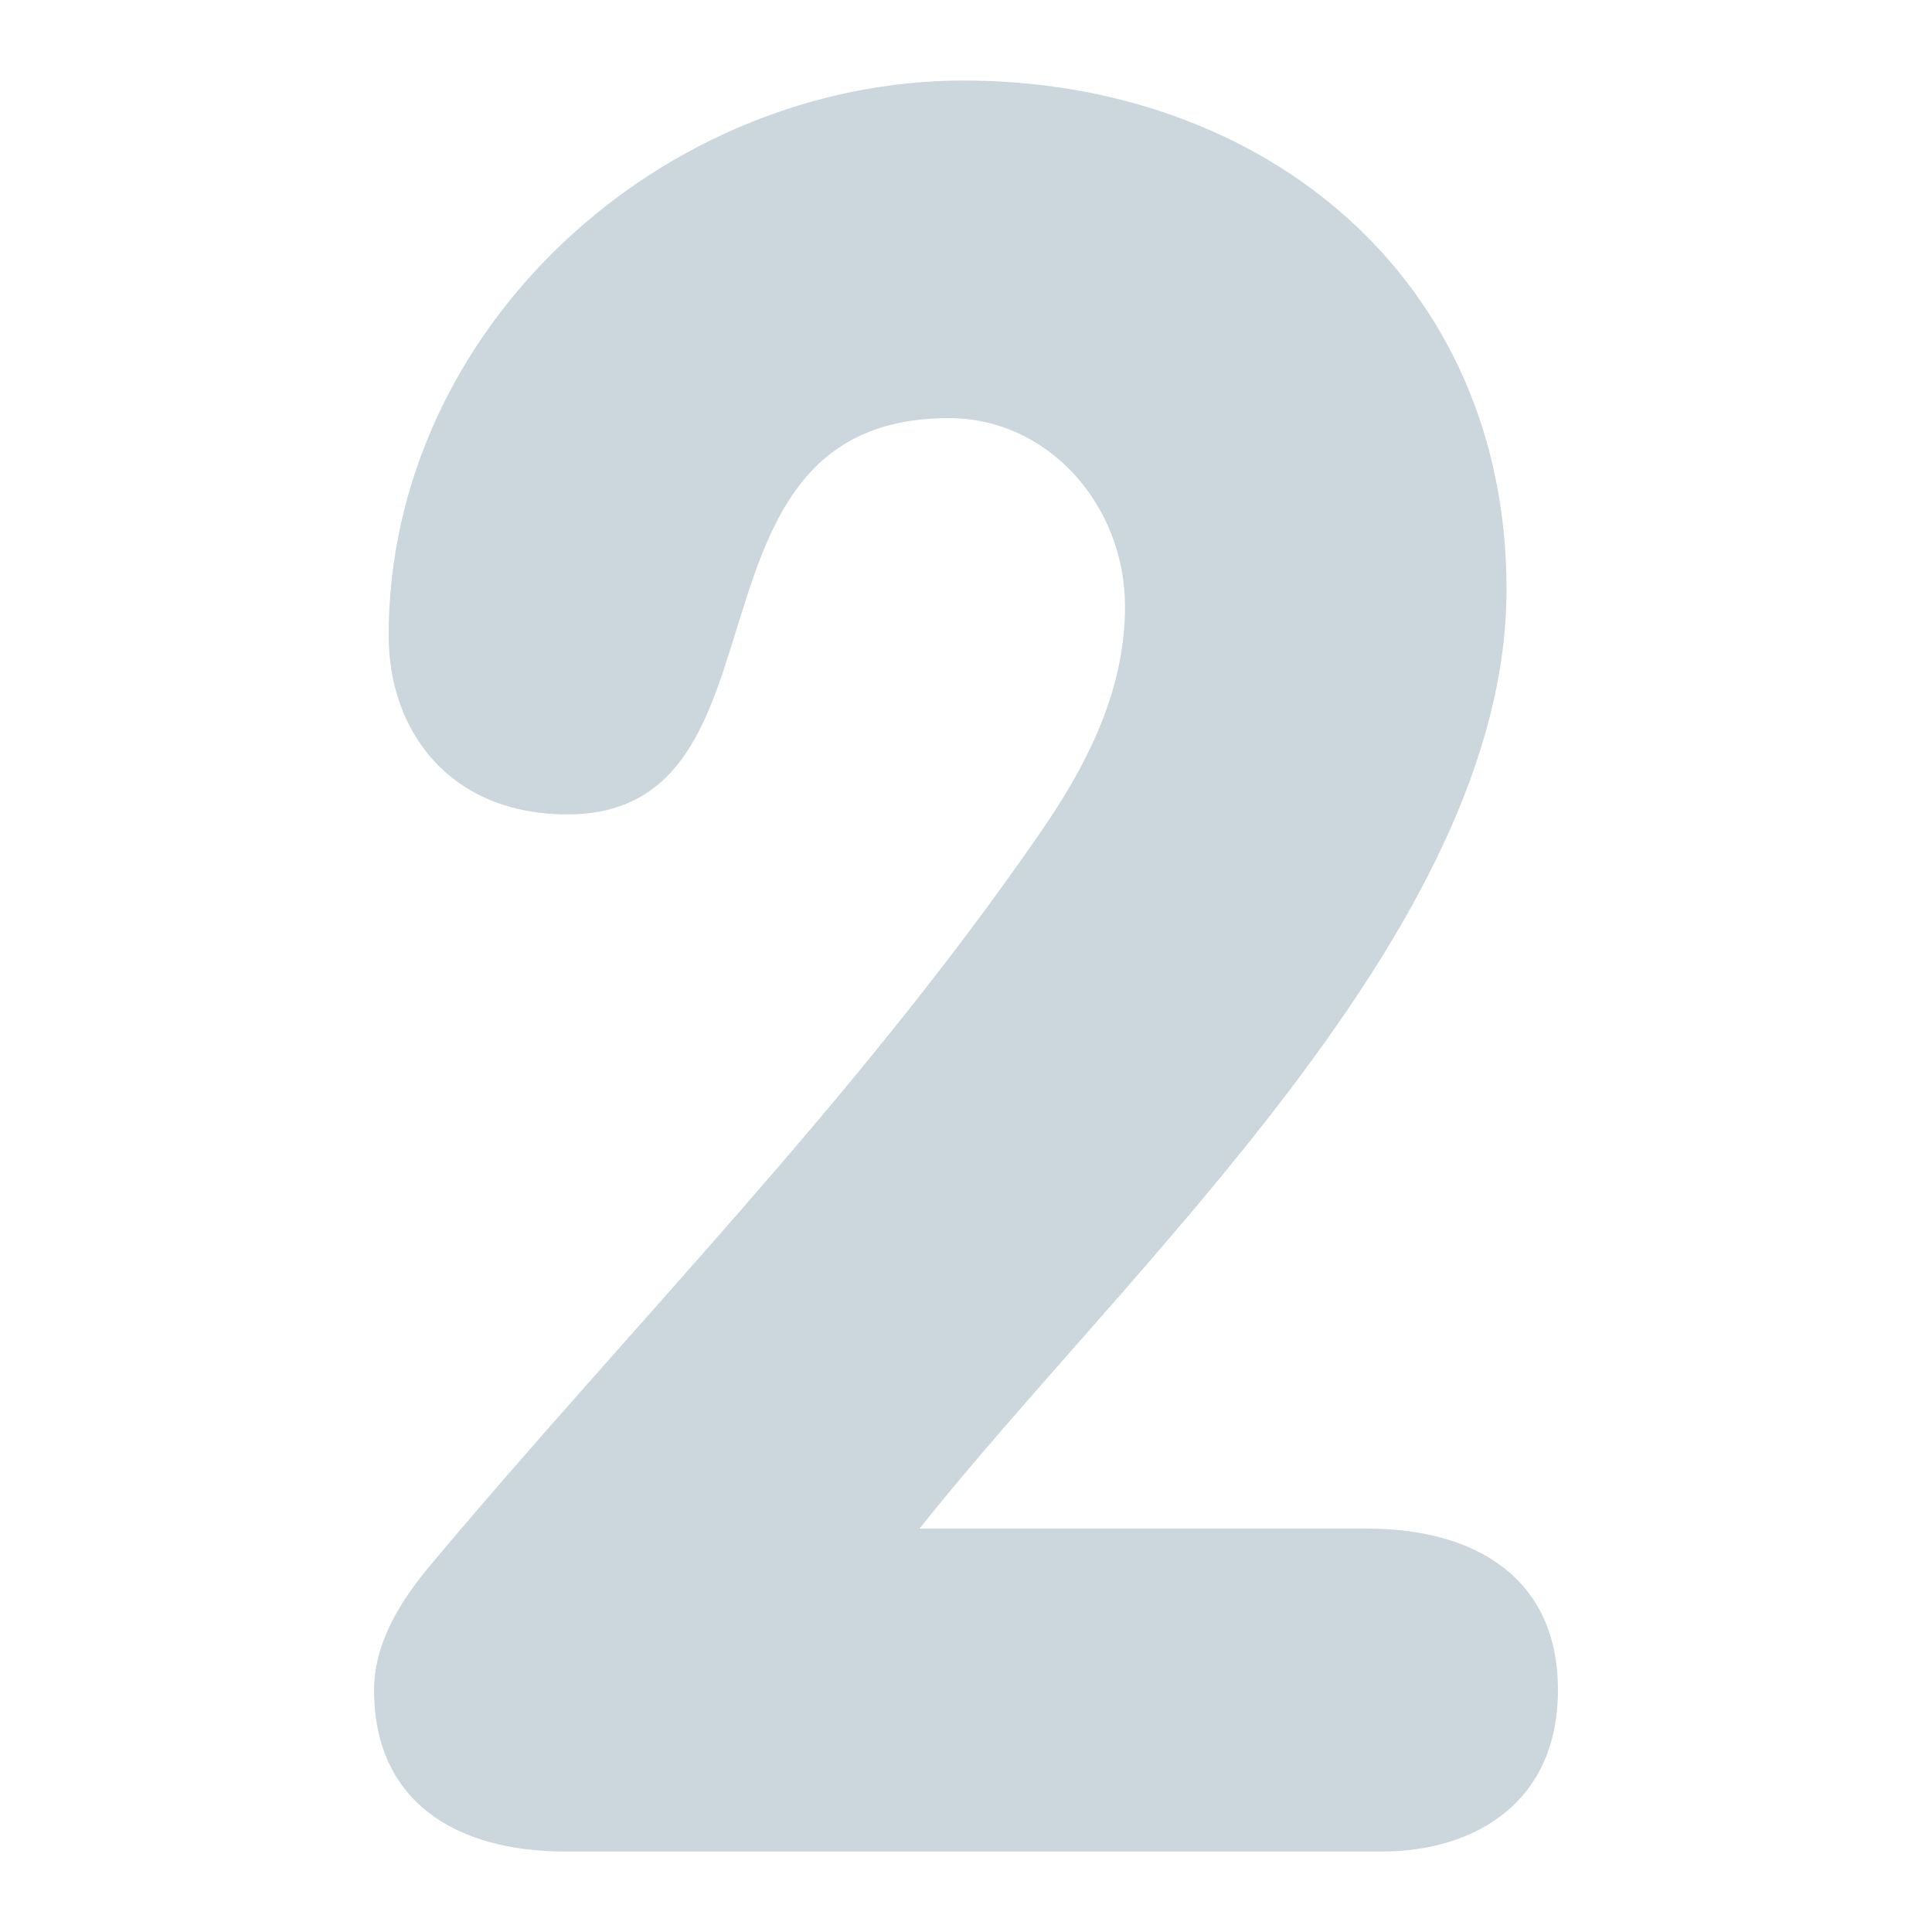 <svg xmlns="http://www.w3.org/2000/svg" viewBox="0 0 36 36"><path fill="#CCD6DD" d="m 25.473,28.483 c 2.007,0 3.557,0.911 3.557,3.008 0,2.098 -1.551,3.009 -3.283,3.009 H 10.524 C 8.519,34.5 6.97,33.589 6.97,31.491 c 0,-0.955 0.592,-1.777 1.048,-2.324 3.782,-4.511 7.885,-8.614 11.35,-13.628 0.82,-1.185 1.595,-2.599 1.595,-4.239 0,-1.868 -1.413,-3.509 -3.283,-3.509 -5.242,0 -2.734,7.384 -7.11,7.384 -2.187,0 -3.328,-1.549 -3.328,-3.328 0,-5.742 5.105,-10.346 10.712,-10.346 5.608,0 10.118,3.693 10.118,9.48 0,6.334 -7.063,12.626 -10.938,17.502 h 8.339 z"/></svg>